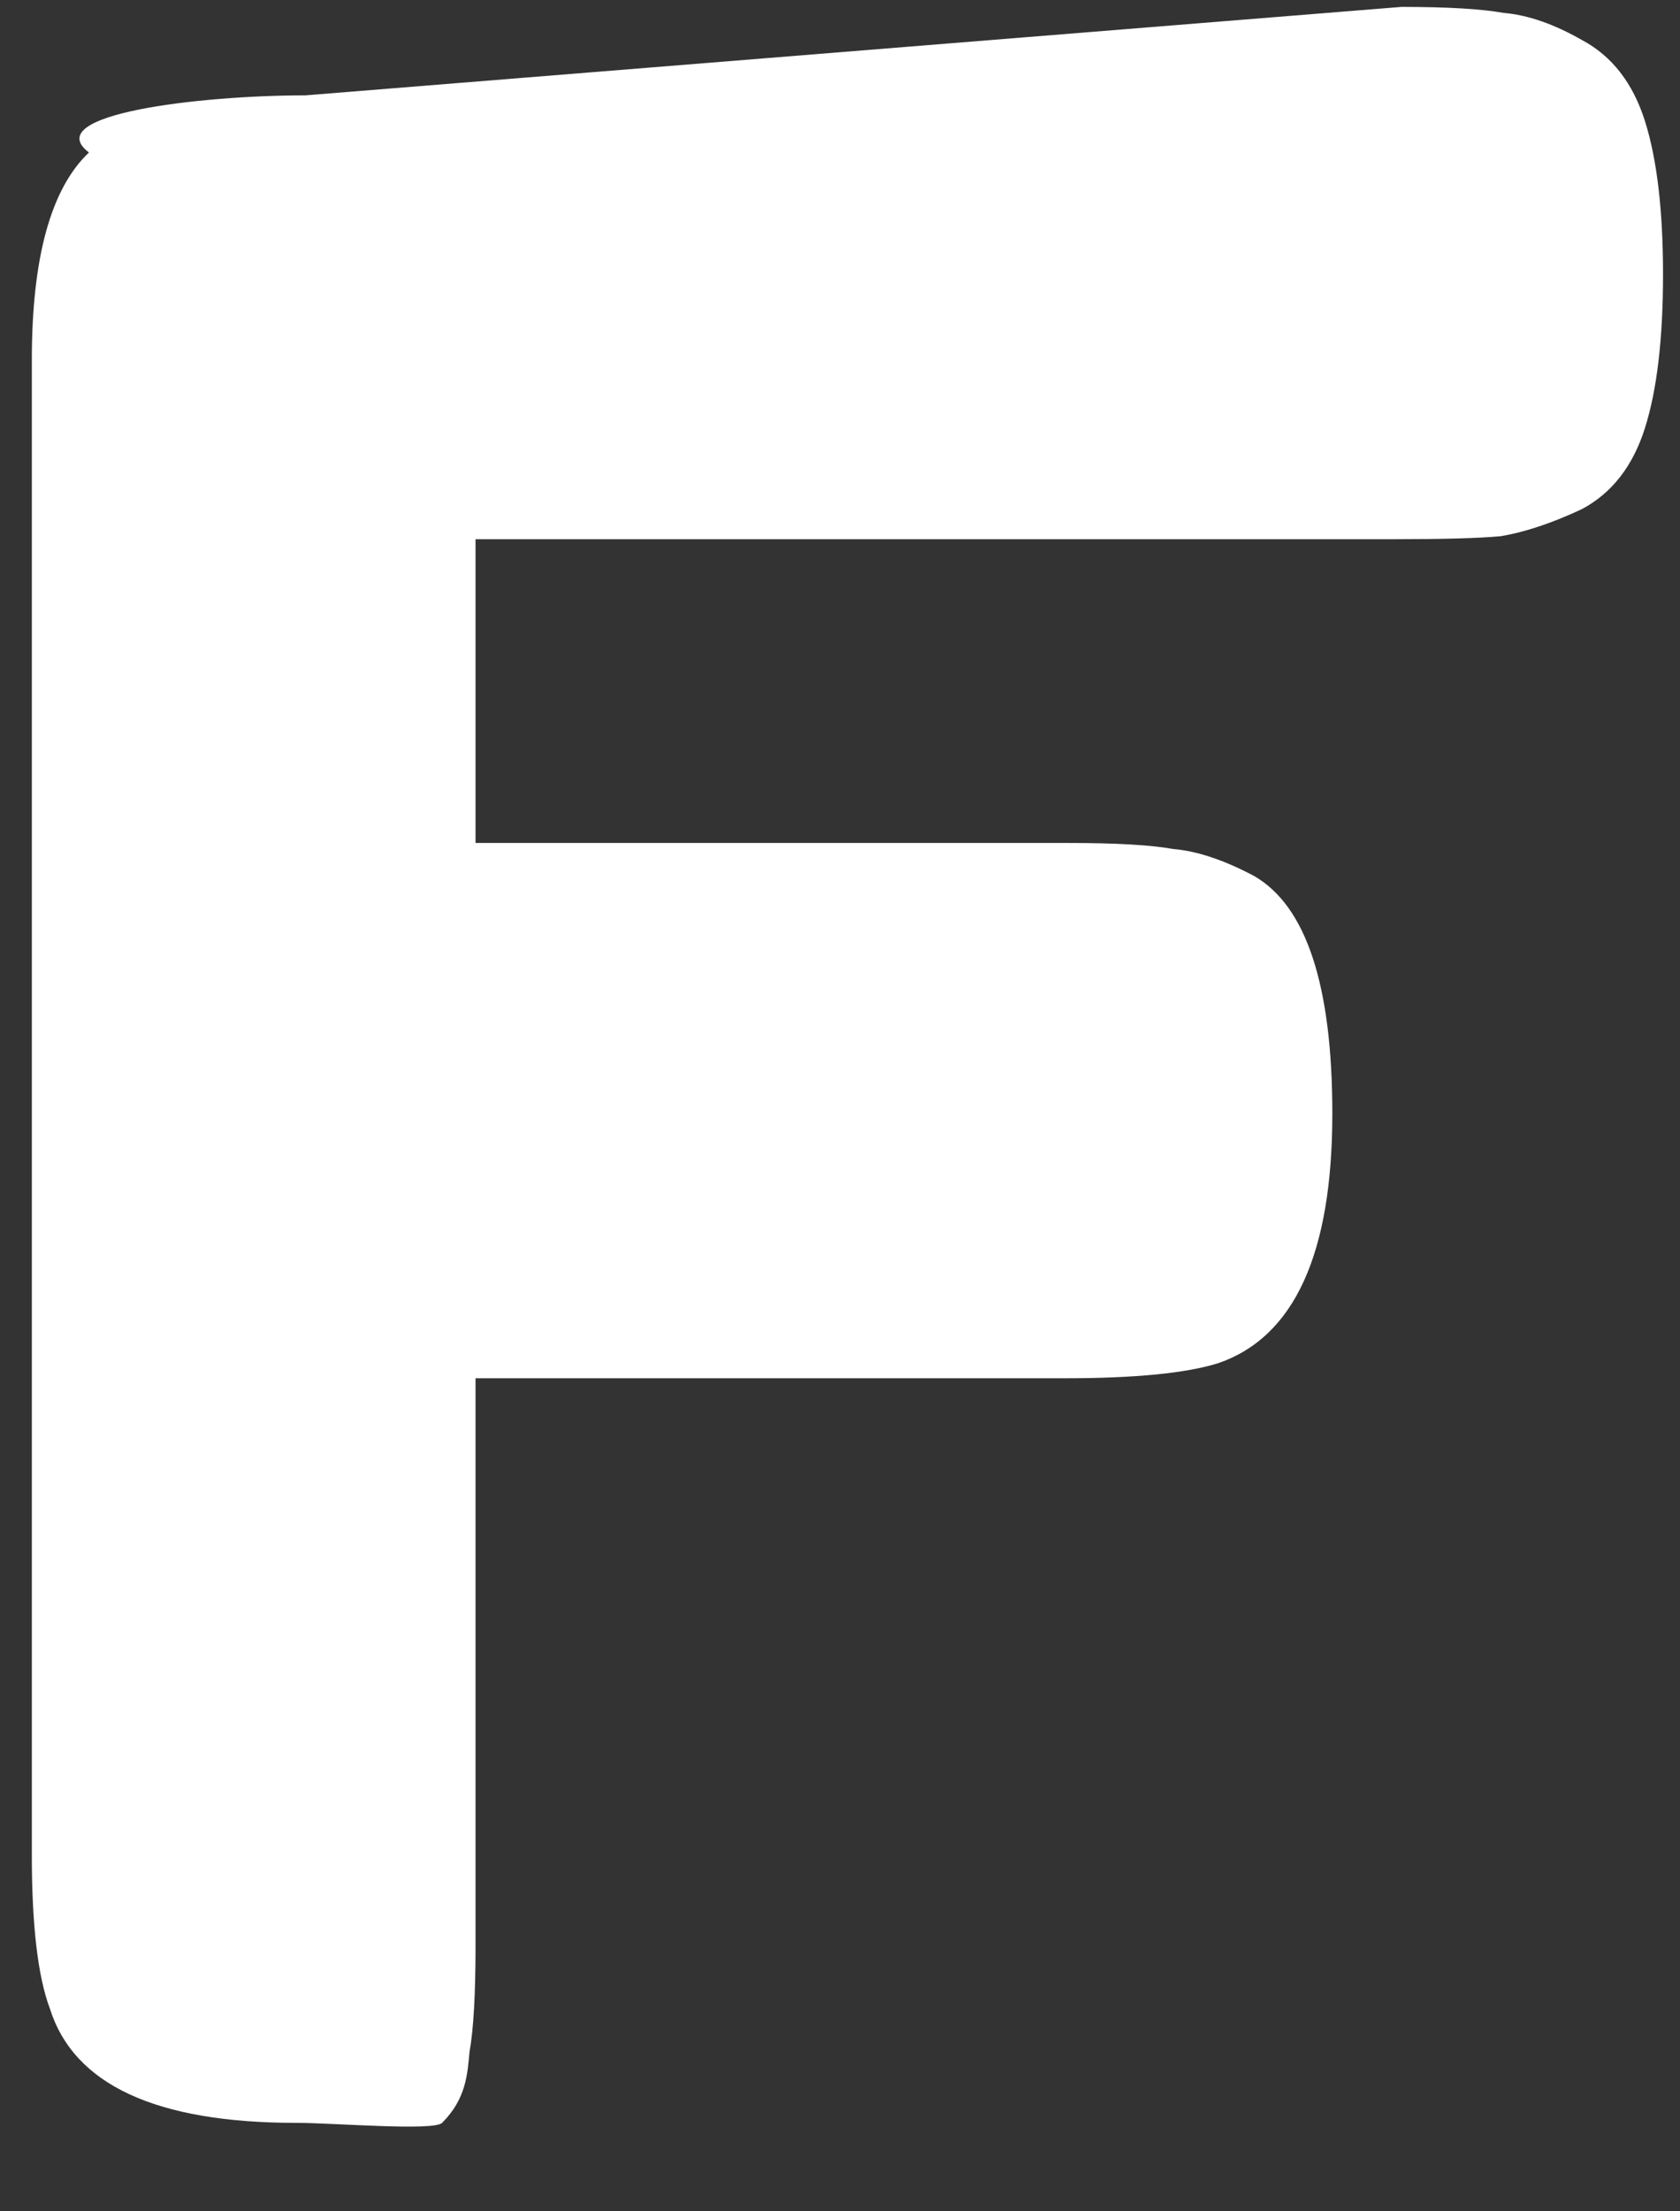 <svg width="19" height="25" viewBox="0 0 19 25" fill="none" xmlns="http://www.w3.org/2000/svg">
<rect x="0" y="0" width="19" height="25" fill="#333333" stroke="none"/>
<path id="F" d="M15.85 0.078C16.371 0.078 16.757 0.101 17.006 0.146C17.278 0.169 17.573 0.271 17.89 0.452C18.23 0.633 18.468 0.939 18.604 1.37C18.74 1.801 18.808 2.379 18.808 3.104C18.808 3.829 18.74 4.407 18.604 4.838C18.468 5.269 18.23 5.575 17.89 5.756C17.55 5.915 17.244 6.017 16.972 6.062C16.723 6.085 16.326 6.096 15.782 6.096H5.378V9.53H12.076C12.62 9.53 13.017 9.553 13.266 9.598C13.538 9.621 13.844 9.723 14.184 9.904C14.773 10.244 15.068 11.139 15.068 12.59C15.068 14.177 14.637 15.117 13.776 15.412C13.413 15.525 12.835 15.582 12.042 15.582H5.378V22.008C5.378 22.552 5.355 22.949 5.31 23.198C5.287 23.448 5.272 23.728 5 24C4.905 24.095 3.769 24 3.352 24C1.765 24 0.836 23.57 0.564 22.708C0.428 22.346 0.36 21.767 0.36 20.974V4.07C0.36 2.914 0.575 2.132 1.006 1.724C.437 1.293 2.253 1.078 3.454 1.078L15.85 0.078Z" fill="white"/>
</svg>
